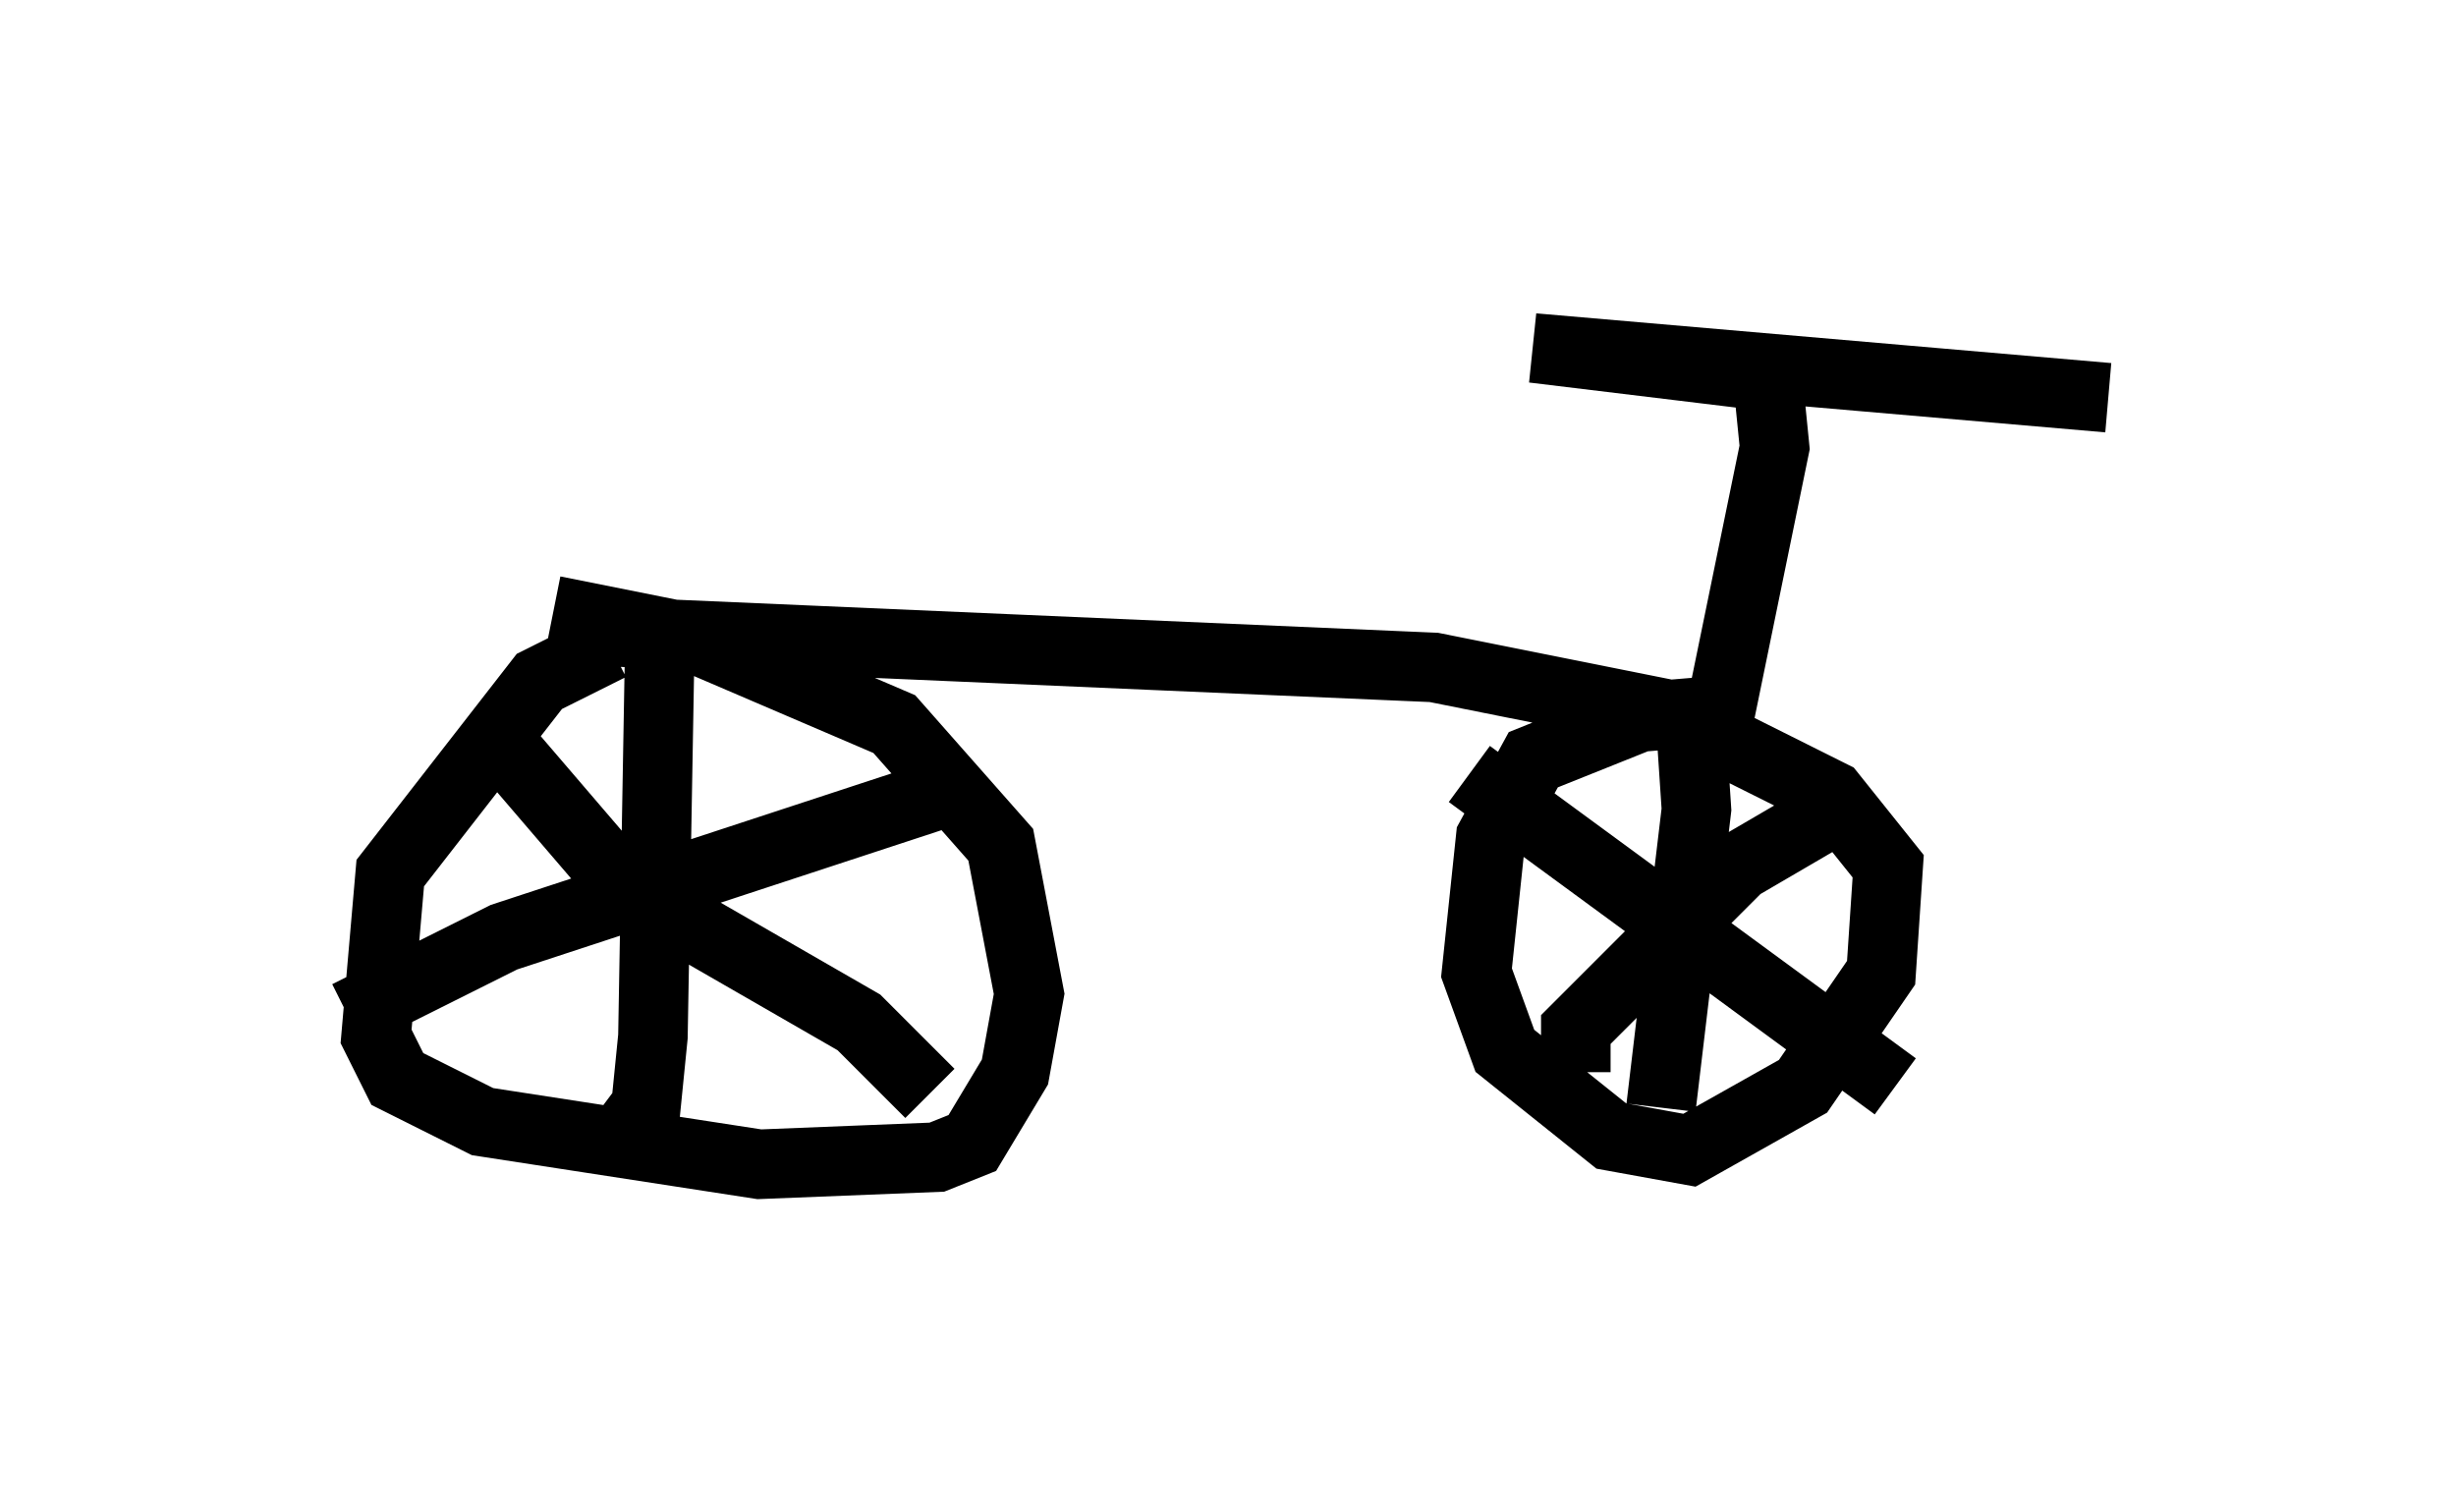 <?xml version="1.0" encoding="utf-8" ?>
<svg baseProfile="full" height="21.74" version="1.1" width="35.317" xmlns="http://www.w3.org/2000/svg" xmlns:ev="http://www.w3.org/2001/xml-events" xmlns:xlink="http://www.w3.org/1999/xlink"><defs /><rect fill="white" height="21.74" width="35.317" x="0" y="0" /><path d="M10.104, 9.288 m-1.327, 0.0 l-1.021, 0.51 -2.144, 2.756 l-0.204, 2.348 0.306, 0.613 l1.225, 0.613 3.981, 0.613 l2.552, -0.102 0.51, -0.204 l0.613, -1.021 0.204, -1.123 l-0.408, -2.144 -1.531, -1.735 l-2.858, -1.225 -2.042, -0.408 m1.531, 0.306 l-0.102, 5.819 -0.102, 1.021 l-0.408, -0.306 m-1.735, -5.002 l1.838, 2.144 3.369, 1.94 l1.021, 1.021 m-8.371, -1.123 l2.246, -1.123 6.533, -2.144 m11.025, -1.123 l-1.225, 0.102 -1.531, 0.613 l-0.613, 1.123 -0.204, 1.94 l0.408, 1.123 1.531, 1.225 l1.123, 0.204 1.633, -0.919 l1.123, -1.633 0.102, -1.531 l-0.817, -1.021 -1.838, -0.919 m-0.204, -0.408 l0.102, 1.531 -0.51, 4.288 m-2.756, -4.798 l6.125, 4.492 m-4.594, -0.204 l0.0, -0.613 2.348, -2.348 l1.225, -0.715 m-17.354, -2.654 l11.74, 0.51 4.083, 0.817 l0.817, -3.981 -0.102, -1.021 l-3.369, -0.408 8.269, 0.715 " fill="none" stroke="black" stroke-width="1" /></svg>